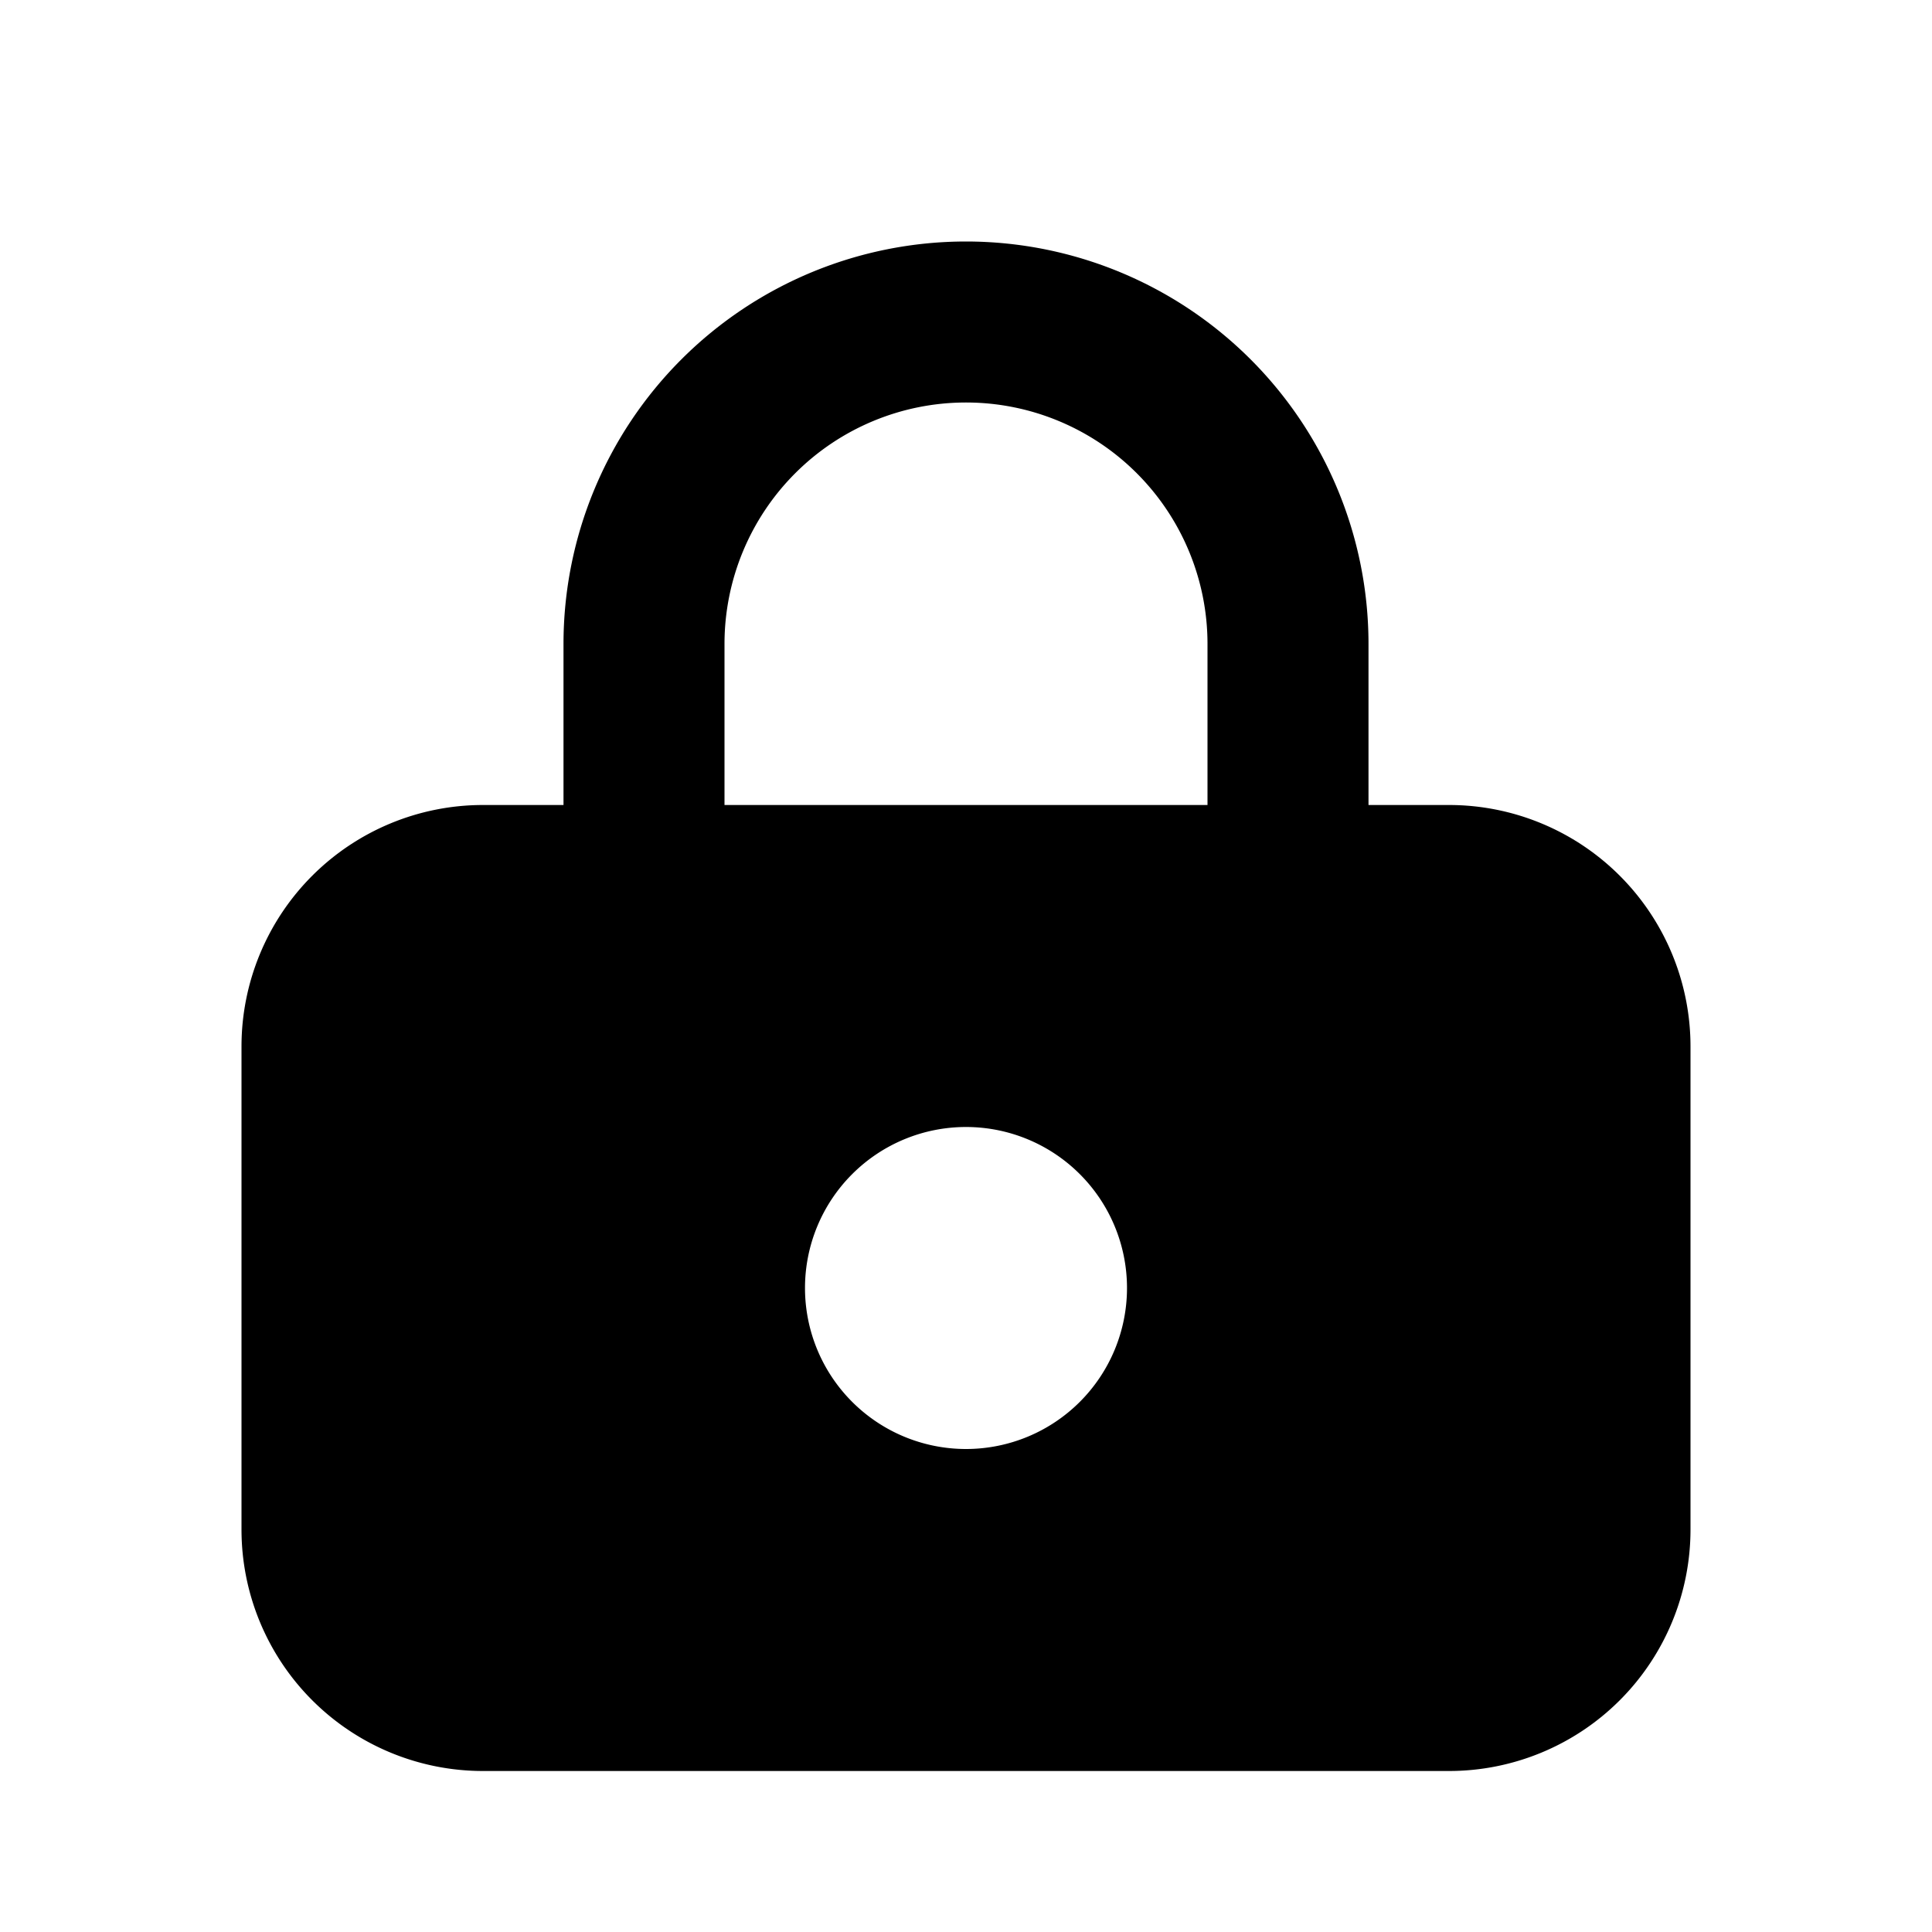 <svg xmlns="http://www.w3.org/2000/svg" viewBox="0 0 24 24" width="1em" height="1em" fill="currentColor" class="text-gray-5 dark:text-gray-7 -mt-1.5 h-5 w-5"><path fill-rule="evenodd" d="M7 8v2H6a3 3 0 00-3 3v6a3 3 0 003 3h12a3 3 0 003-3v-6a3 3 0 00-3-3h-1V8A5 5 0 007 8zm8 0v2H9V8a3 3 0 116 0zm-3 6a2 2 0 100 4 2 2 0 000-4z" clip-rule="evenodd"></path></svg>